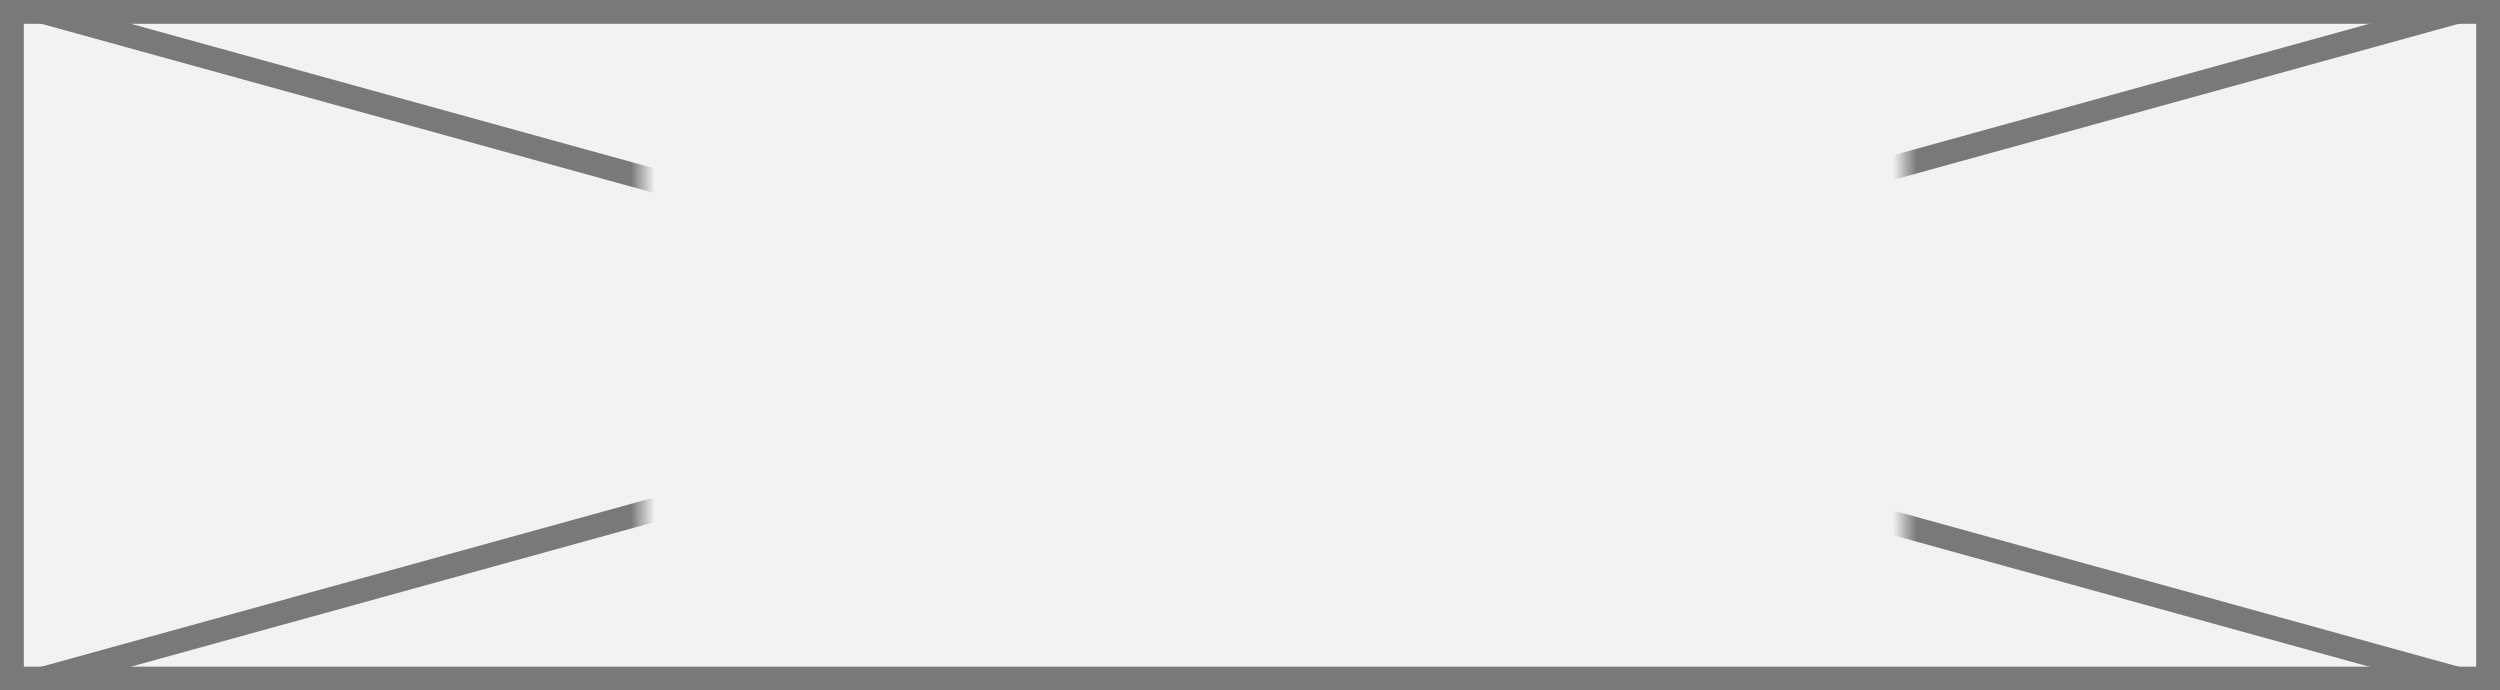 ﻿<?xml version="1.0" encoding="utf-8"?>
<svg version="1.1" xmlns:xlink="http://www.w3.org/1999/xlink" width="105px" height="29px" xmlns="http://www.w3.org/2000/svg">
  <rect width="100%" height="100%" fill="#333333" stroke="none"/>
  <defs>
    <mask fill="white" id="clip10">
      <path d="M 104 166  L 157 166  L 157 188  L 104 188  Z M 77 161  L 182 161  L 182 190  L 77 190  Z " fill-rule="evenodd" />
    </mask>
  </defs>
  <g transform="matrix(1 0 0 1 -77 -161 )">
    <path d="M 77.5 161.5  L 181.5 161.5  L 181.5 189.5  L 77.5 189.5  L 77.5 161.5  Z " fill-rule="nonzero" fill="#f2f2f2" stroke="none" />
    <path d="M 77.5 161.5  L 181.5 161.5  L 181.5 189.5  L 77.5 189.5  L 77.5 161.5  Z " stroke-width="1" stroke="#797979" fill="none" />
    <path d="M 78.745 161.482  L 180.255 189.518  M 180.255 161.482  L 78.745 189.518  " stroke-width="1" stroke="#797979" fill="none" mask="url(#clip10)" />
  </g>
</svg>